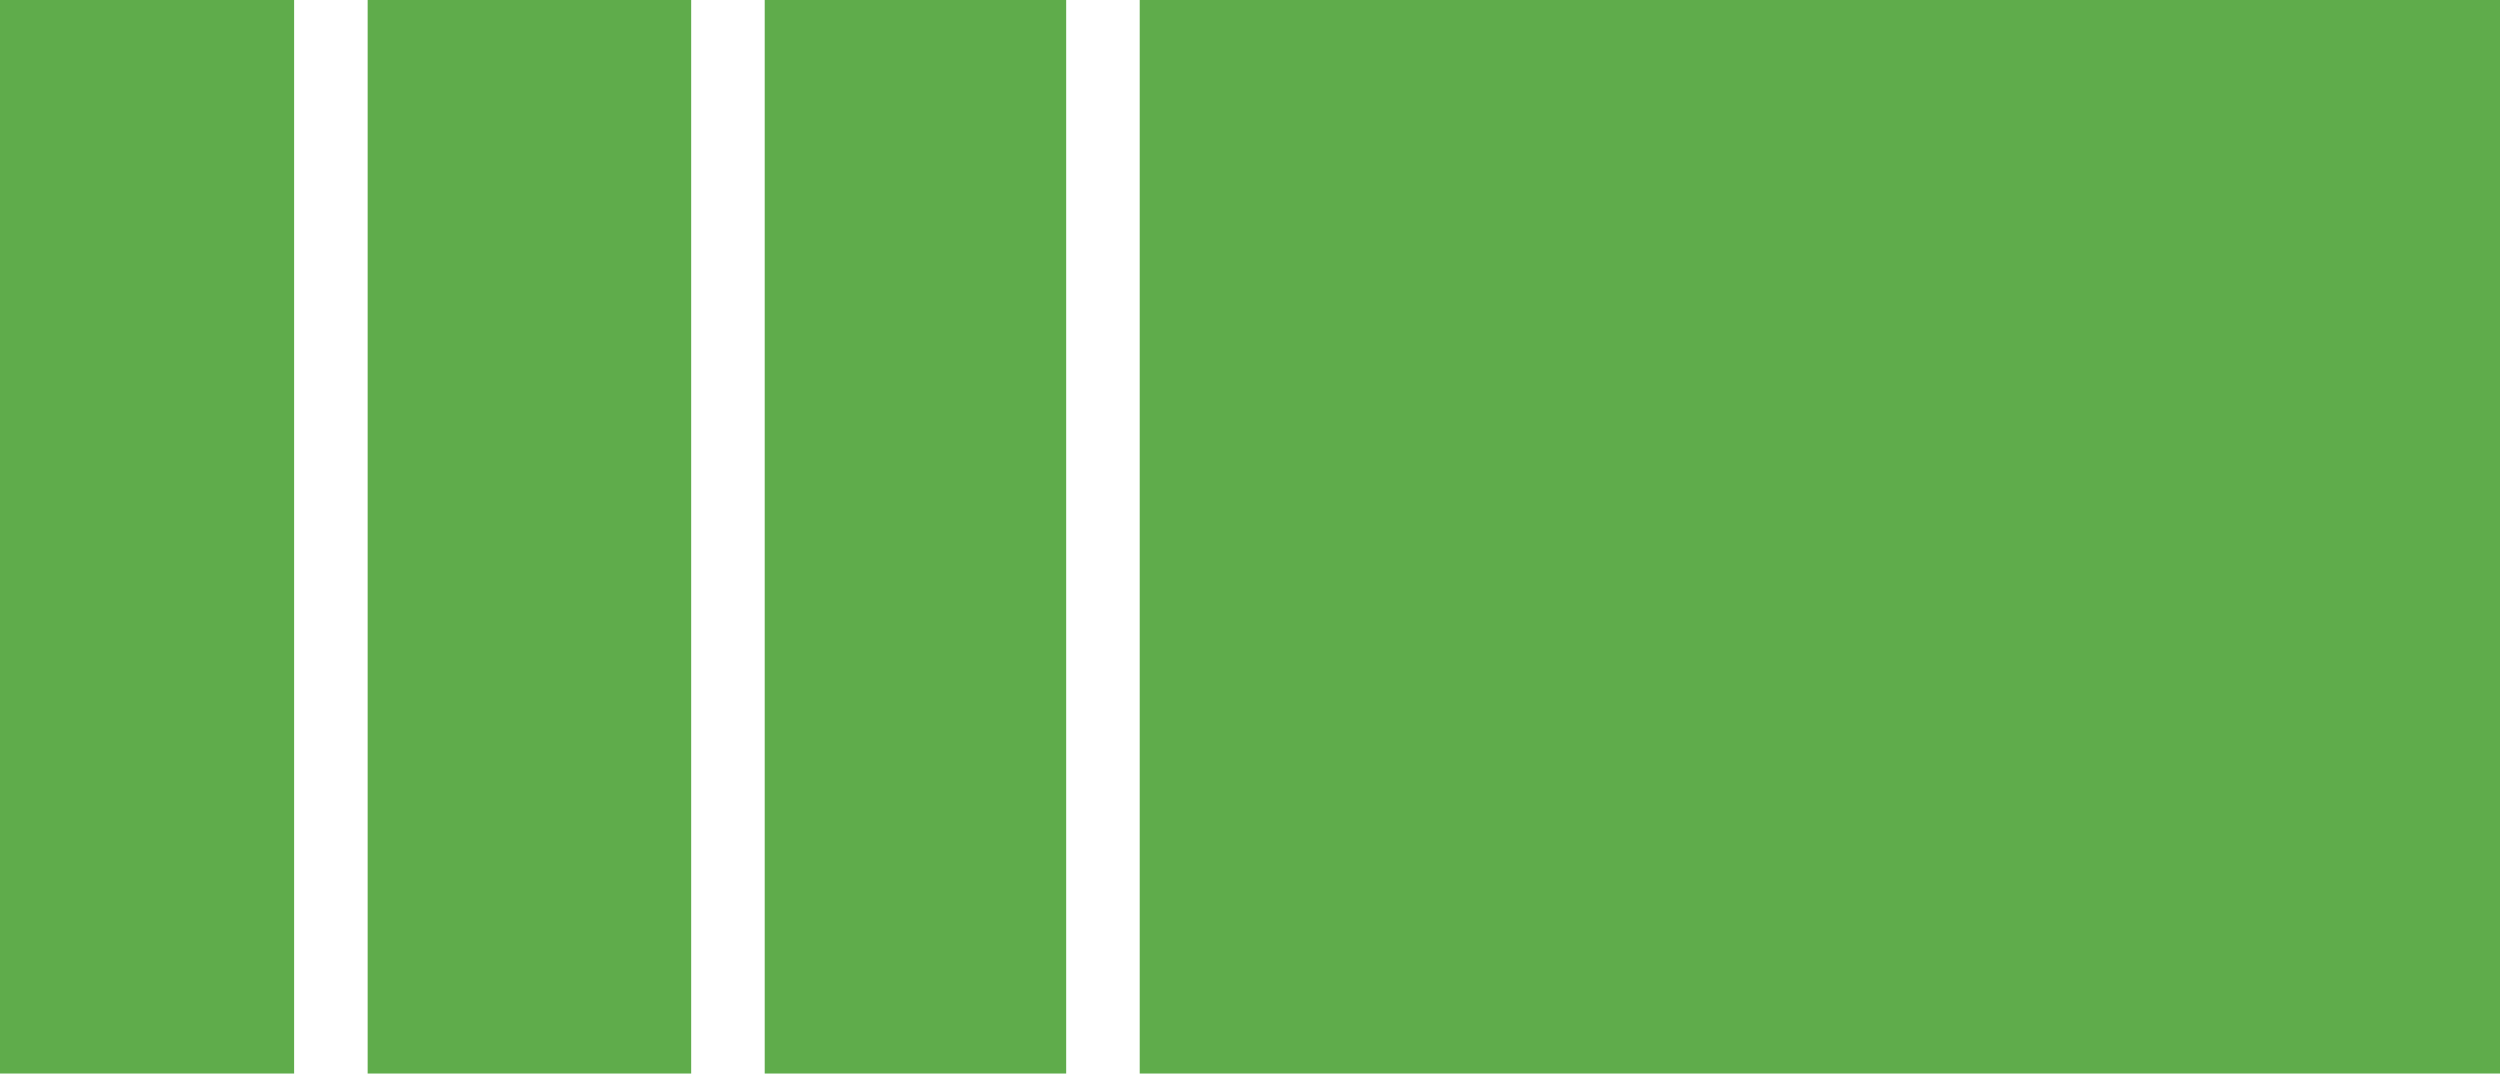 <svg width="340" height="146" viewBox="0 0 340 146" fill="none" xmlns="http://www.w3.org/2000/svg">
<path fill-rule="evenodd" clip-rule="evenodd" d="M50 146H94V0H50L50 146ZM40 0H0V146H40L40 0ZM340 146H155L155 0H340V146ZM104 0H145L145 146H104V0Z" fill="#5FAC4B"/>
</svg>
